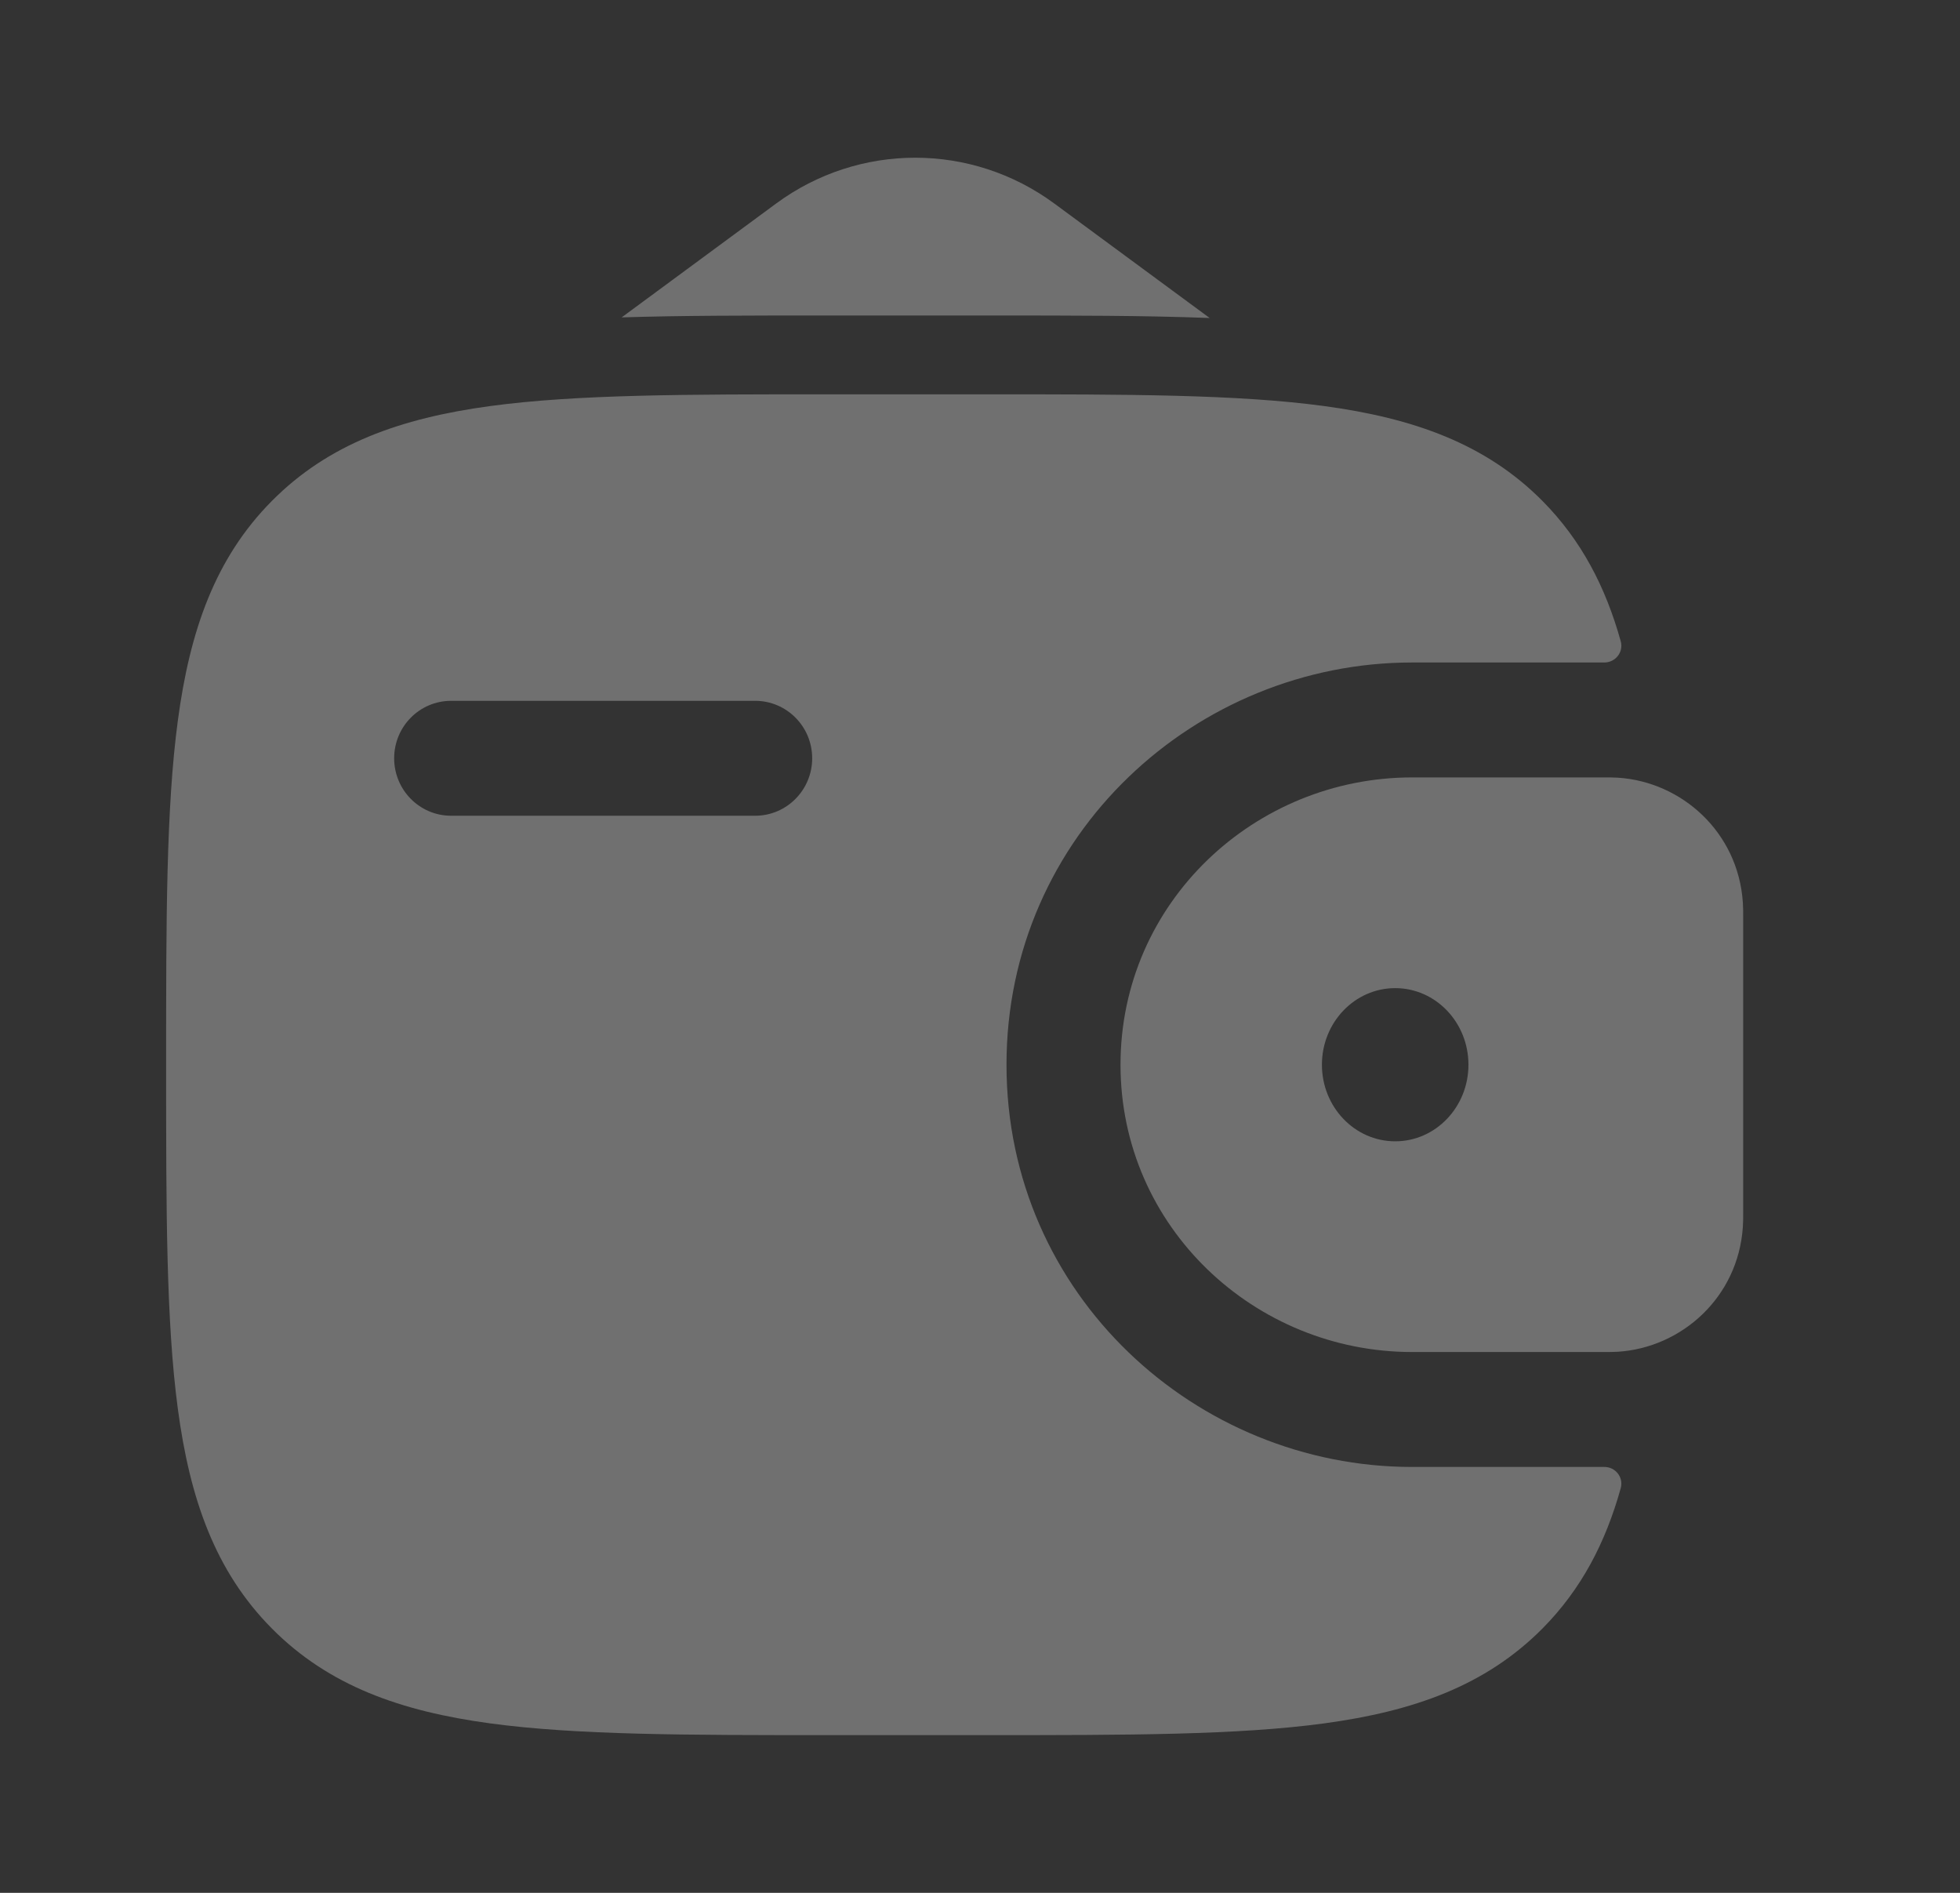 <svg width="29" height="28" viewBox="0 0 29 28" fill="none" xmlns="http://www.w3.org/2000/svg">
<rect x="0" y="0" width="29" height="28" fill="#333333" stroke="none"/>
<path fill-rule="evenodd" clip-rule="evenodd" d="M23.937 11.504C23.873 11.5 23.804 11.5 23.732 11.5L23.714 11.5H20.893C18.568 11.5 16.579 13.345 16.579 15.75C16.579 18.155 18.568 20 20.893 20H23.714L23.732 20C23.804 20 23.873 20 23.937 19.996C24.882 19.936 25.717 19.191 25.787 18.151C25.792 18.082 25.792 18.009 25.792 17.941L25.792 17.922V13.578L25.792 13.559C25.792 13.491 25.792 13.418 25.787 13.349C25.717 12.309 24.882 11.564 23.937 11.504ZM20.643 16.883C21.242 16.883 21.727 16.376 21.727 15.75C21.727 15.124 21.242 14.617 20.643 14.617C20.045 14.617 19.559 15.124 19.559 15.75C19.559 16.376 20.045 16.883 20.643 16.883Z" fill="white" fill-opacity="0.3"/>
<path fill-rule="evenodd" clip-rule="evenodd" d="M23.732 21.7C23.899 21.696 24.026 21.852 23.98 22.015C23.755 22.822 23.396 23.511 22.822 24.09C21.98 24.938 20.913 25.314 19.595 25.493C18.314 25.667 16.677 25.667 14.61 25.667H12.234C10.168 25.667 8.531 25.667 7.25 25.493C5.931 25.314 4.864 24.938 4.023 24.09C3.181 23.242 2.808 22.166 2.631 20.838C2.458 19.547 2.458 17.897 2.458 15.814V15.686C2.458 13.603 2.458 11.954 2.631 10.662C2.808 9.334 3.181 8.258 4.023 7.41C4.864 6.562 5.931 6.186 7.25 6.007C8.531 5.833 10.168 5.833 12.234 5.833L14.61 5.833C16.677 5.833 18.314 5.833 19.595 6.007C20.913 6.186 21.98 6.562 22.822 7.41C23.396 7.99 23.755 8.678 23.98 9.485C24.026 9.648 23.899 9.804 23.731 9.8L20.893 9.8C17.704 9.8 14.892 12.34 14.892 15.75C14.892 19.16 17.704 21.7 20.893 21.7L23.732 21.7ZM6.675 10.367C6.209 10.367 5.832 10.747 5.832 11.217C5.832 11.686 6.209 12.067 6.675 12.067H11.173C11.639 12.067 12.017 11.686 12.017 11.217C12.017 10.747 11.639 10.367 11.173 10.367H6.675Z" fill="white" fill-opacity="0.3"/>
<path d="M9.198 4.695L11.483 3.011C12.71 2.107 14.373 2.107 15.6 3.011L17.898 4.704C16.937 4.667 15.864 4.667 14.688 4.667H12.156C11.081 4.667 10.093 4.667 9.198 4.695Z" fill="white" fill-opacity="0.3"/>
</svg>
